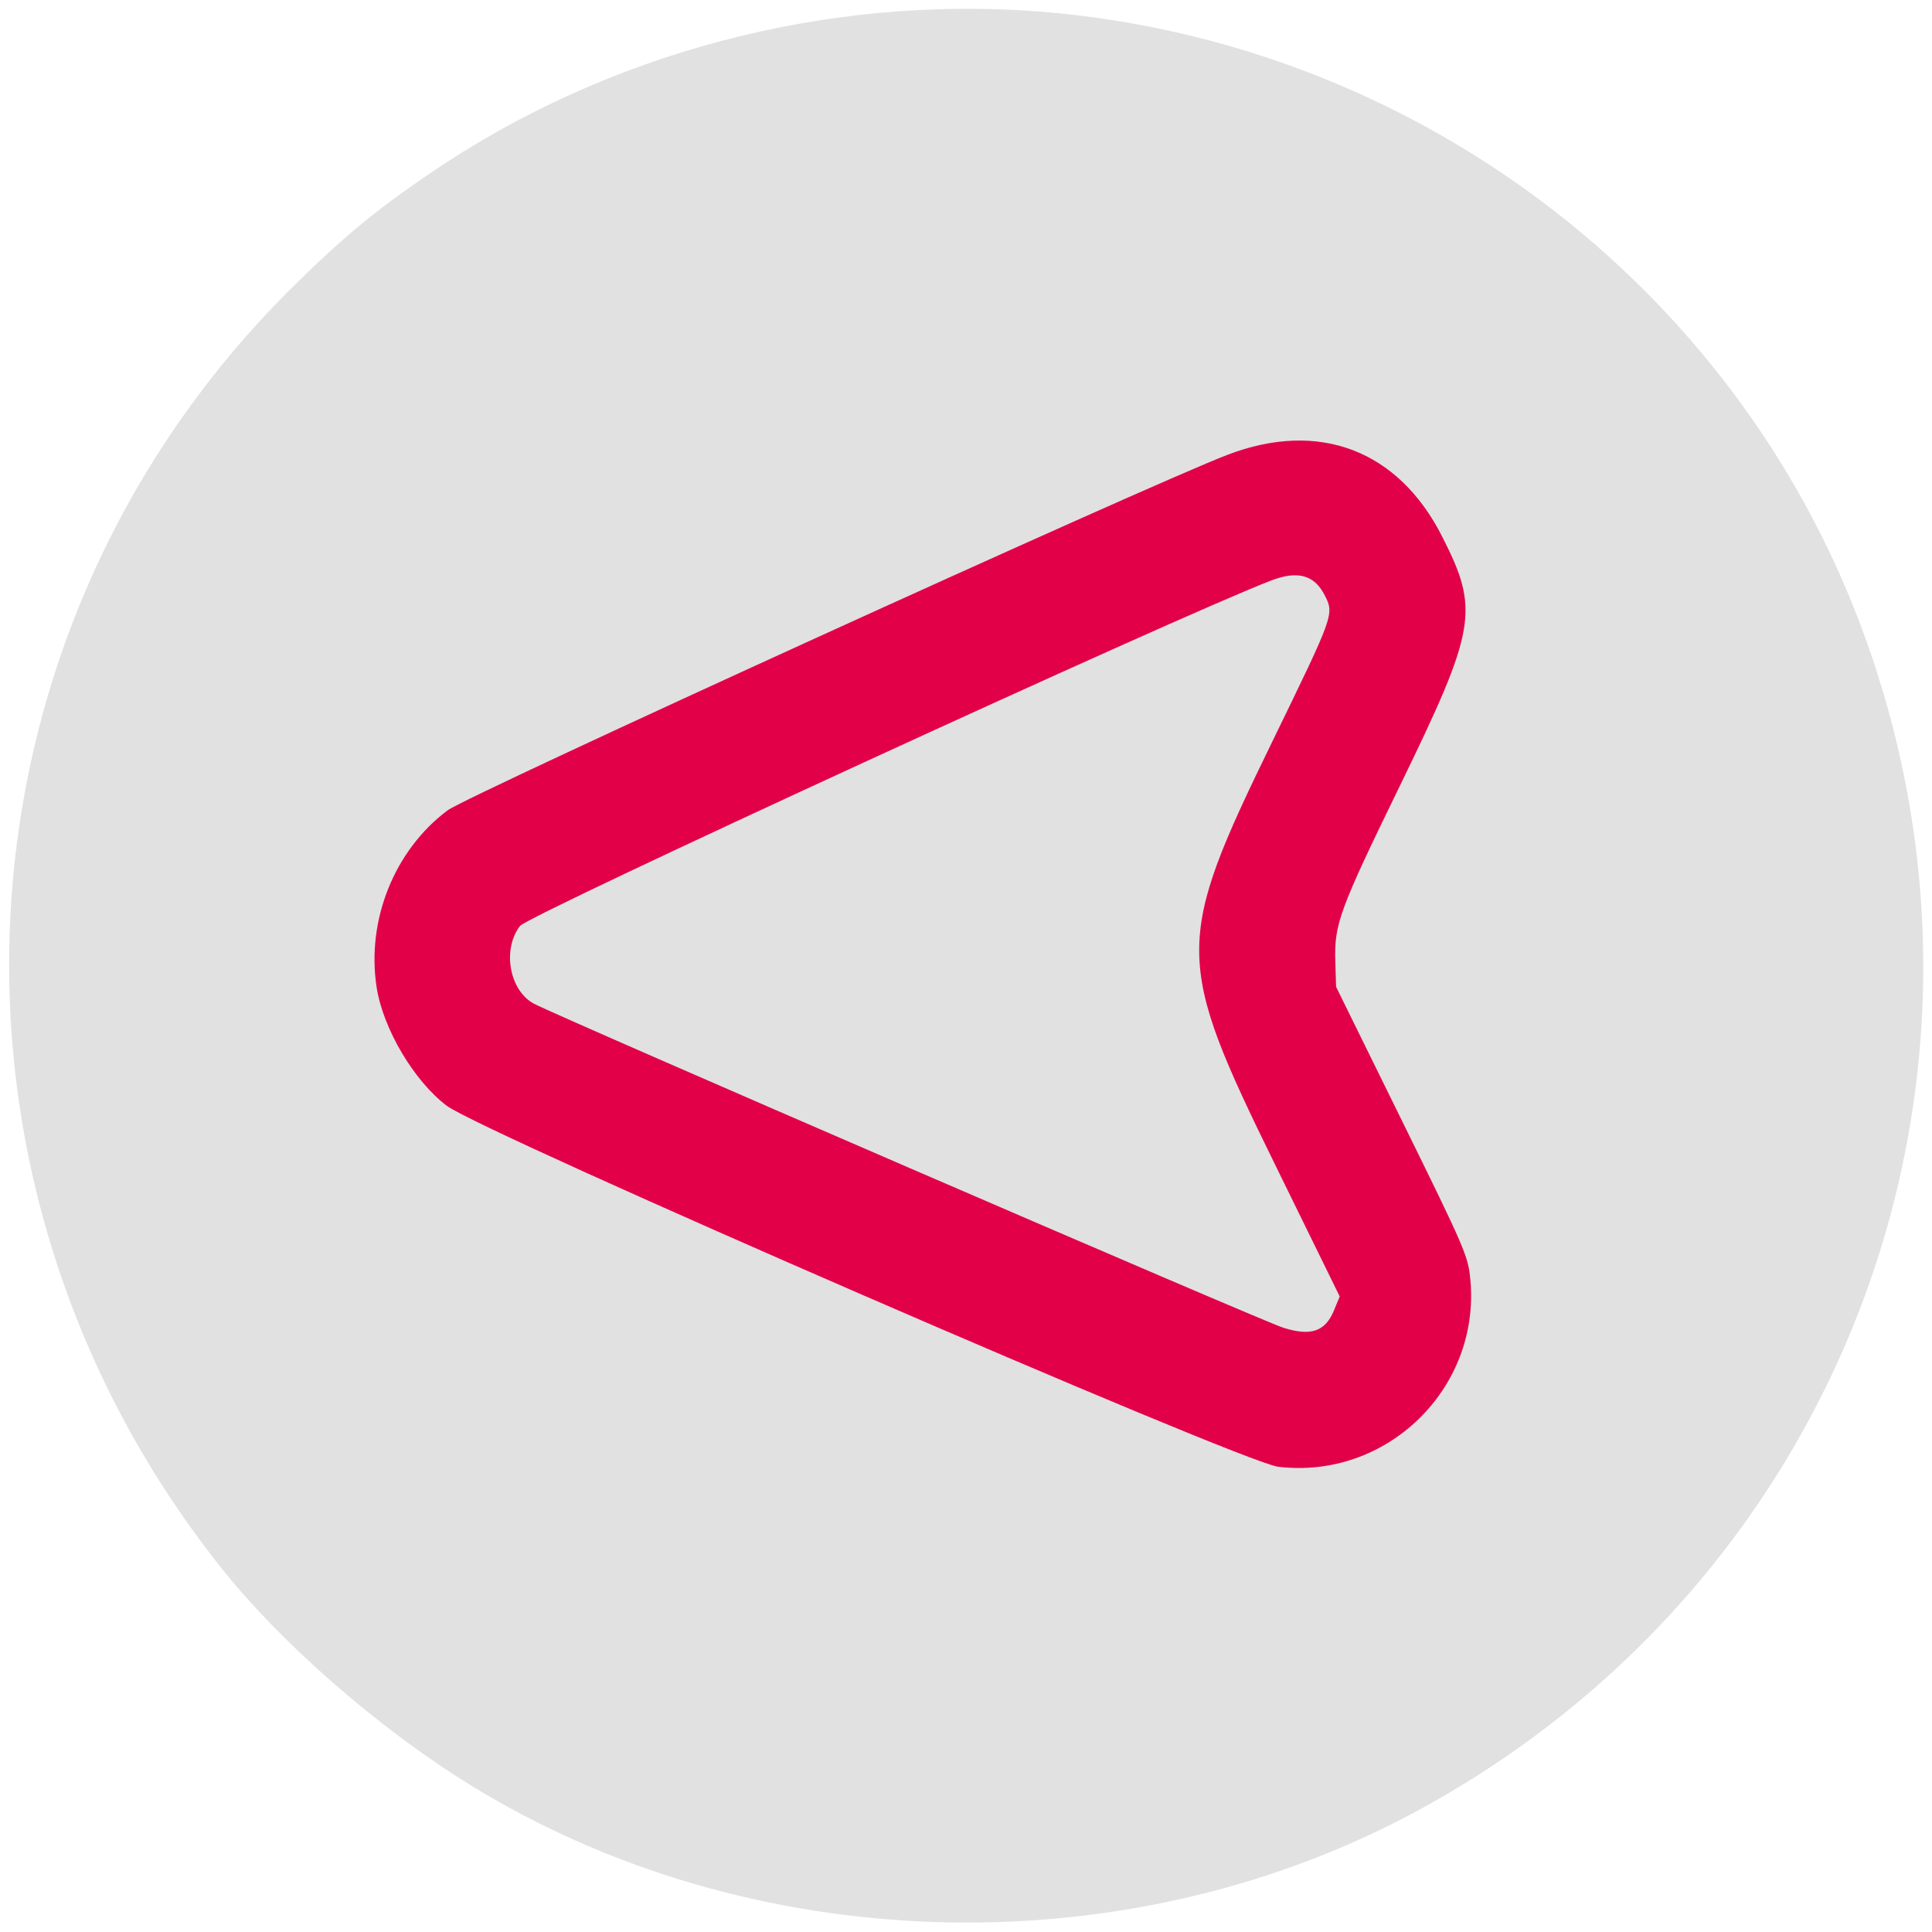<?xml version="1.0" encoding="UTF-8" standalone="no"?>
<!-- Svg Vector Icons : http://www.onlinewebfonts.com/icon -->

<svg
   version="1.1"
   x="0px"
   y="0px"
   viewBox="0 0 904 904"
   enable-background="new 0 0 1000 1000"
   xml:space="preserve"
   id="svg850"
   sodipodi:docname="arrow-left-in-circle.svg"
   inkscape:version="1.1 (c68e22c387, 2021-05-23)"
   width="904"
   height="904"
   xmlns:inkscape="http://www.inkscape.org/namespaces/inkscape"
   xmlns:sodipodi="http://sodipodi.sourceforge.net/DTD/sodipodi-0.dtd"
   xmlns="http://www.w3.org/2000/svg"
   xmlns:svg="http://www.w3.org/2000/svg"><defs
   id="defs854" /><sodipodi:namedview
   id="namedview852"
   pagecolor="#ffffff"
   bordercolor="#666666"
   borderopacity="1.0"
   inkscape:pageshadow="2"
   inkscape:pageopacity="0.0"
   inkscape:pagecheckerboard="0"
   showgrid="false"
   inkscape:window-width="1366"
   inkscape:window-height="705"
   inkscape:window-x="-8"
   inkscape:window-y="-8"
   inkscape:window-maximized="1"
   inkscape:current-layer="svg850" />
<g
   id="g848"
   transform="translate(-47.837,-48)"><g
     transform="matrix(0.1,0,0,-0.1,0,511)"
     id="g846"><path
       d="M 5433.5,4567.9 C 7159.3,4395.3 8636.5,3246.9 9211.7,1630 9967.8,-488.2 9065.8,-2805.7 7075,-3861.7 5717,-4580.8 3985,-4527.4 2678.3,-3722 2248.9,-3457 1784.6,-3052.2 1501.1,-2690.6 83.6,-893 217.1,1642.3 1815.5,3255.1 2086.7,3526.3 2257.2,3666 2569.5,3871.5 3405.7,4415.9 4439.1,4666.5 5433.5,4567.9 Z"
       id="path842"
       fill="#e1e1e1"
       sodipodi:nodetypes="cccccccc" /></g></g>
<g
   id="svgg"
   transform="matrix(1.099,2.156,2.156,-1.099,-319.815,229.379)"
   style="stroke-width:0.413"><path
     id="path0"
     d="M 178.72,138.975 C 166.248,143.078 156.635,154.094 154.464,166.769 153.637,171.594 159.95,315.849 161.709,332.33 163.713,351.108 175.839,362.109 194.531,362.109 210.602,362.109 213.436,360.006 233.898,332.888 250.112,311.399 251.904,309.471 258.594,306.32 L 262.891,304.297 291.797,303.887 C 319.63,303.492 320.87,303.411 325.197,301.682 344.788,293.855 352.245,269.701 340.478,252.18 336.475,246.22 213.011,144.377 205.255,140.637 198.075,137.175 186.413,136.445 178.72,138.975 M 195.334,164.618 C 199.67,167.619 313.923,262.152 316.992,265.278 320.92,269.278 321.325,272.172 318.428,275.542 L 316.544,277.734 288.155,278.176 C 243.981,278.863 241.091,280.309 215.134,314.721 198.501,336.773 198.552,336.719 194.409,336.719 190.027,336.719 187.768,334.244 187.194,328.816 185.145,309.418 179.574,171.505 180.741,169.058 183.198,163.906 190.913,161.559 195.334,164.618"
     stroke="none"
     fill="#e20049"
     fill-rule="evenodd"
     sodipodi:nodetypes="cccsccccccccccccccscsc"
     style="stroke-width:0.207" /></g></svg>
